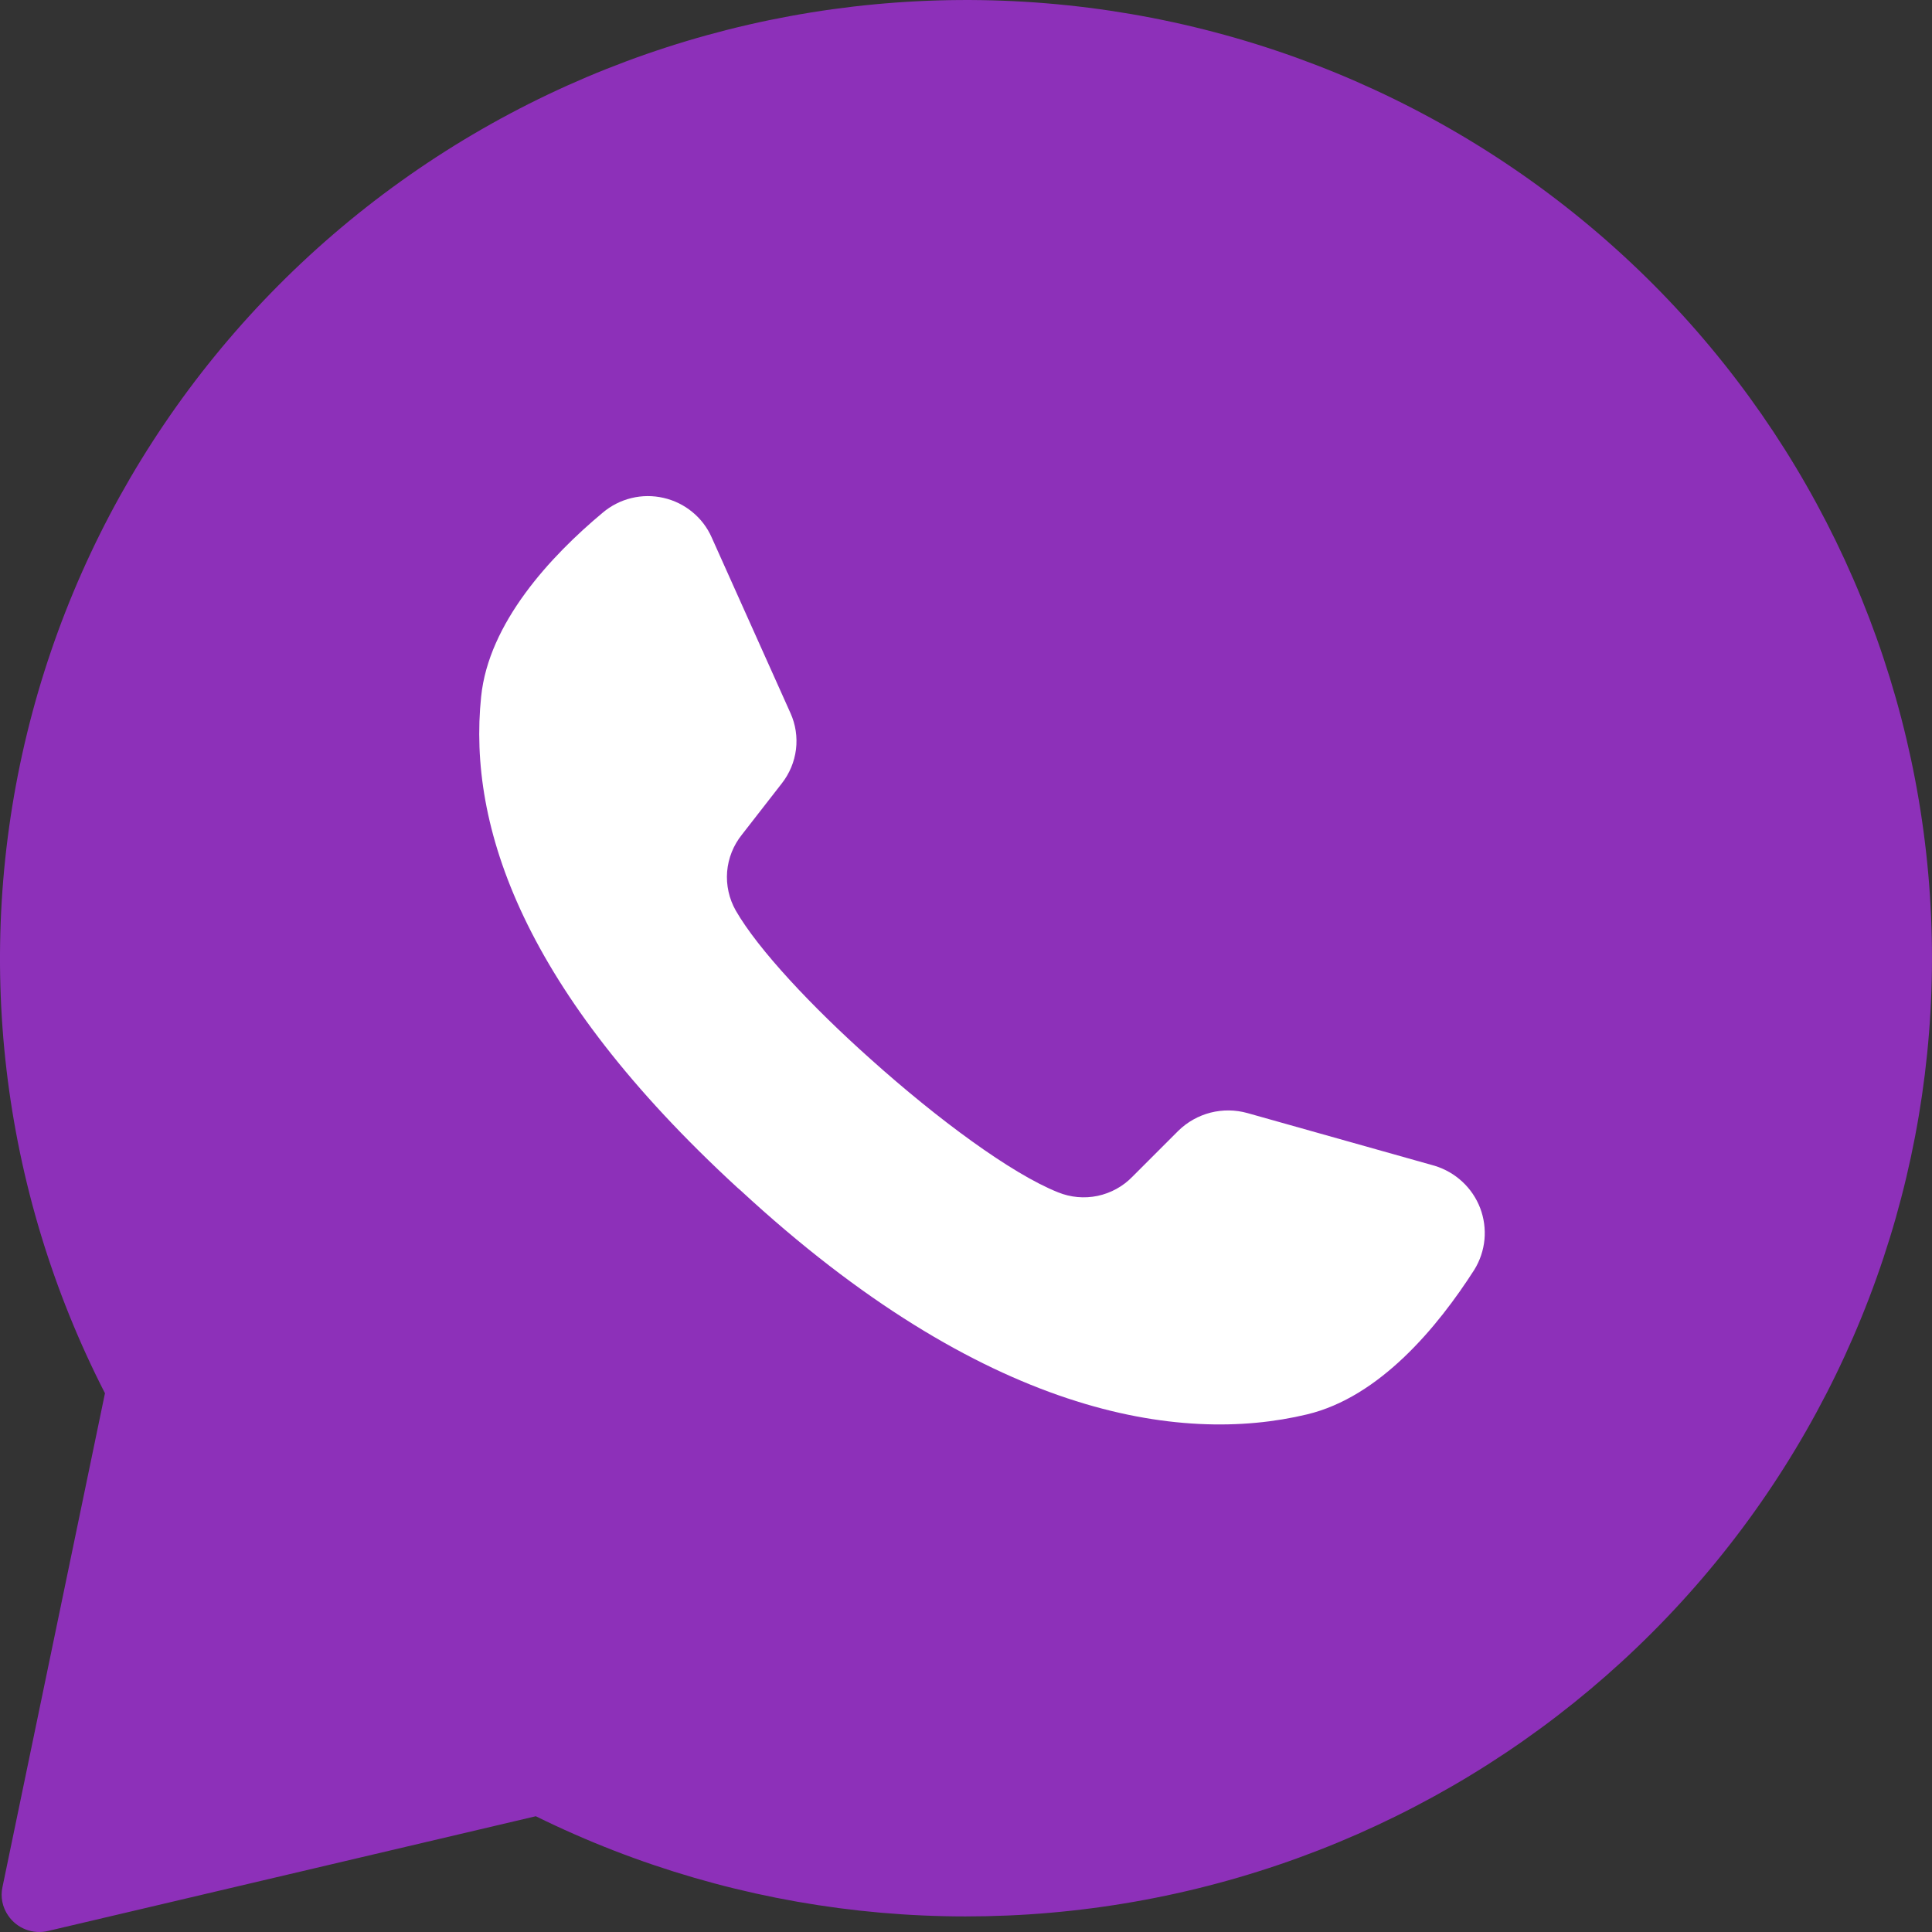 <svg width="36" height="36" viewBox="0 0 36 36" fill="none" xmlns="http://www.w3.org/2000/svg">
<rect x="0" y="0" width="36" height="36" fill="#333333" stroke="none"/>
<path d="M30.802 5.295C27.781 2.268 23.769 0.412 19.489 0.061C15.21 -0.29 10.945 0.888 7.465 3.381C3.983 5.875 1.515 9.521 0.505 13.661C-0.505 17.802 0.01 22.164 1.956 25.961L0.046 35.163C0.026 35.254 0.025 35.349 0.044 35.441C0.063 35.532 0.1 35.619 0.154 35.696C0.234 35.813 0.347 35.902 0.479 35.953C0.611 36.004 0.756 36.014 0.894 35.981L9.984 33.843C13.801 35.725 18.166 36.203 22.305 35.191C26.443 34.179 30.085 31.744 32.583 28.318C35.081 24.892 36.273 20.698 35.947 16.483C35.621 12.267 33.798 8.302 30.802 5.295Z" fill="#8D30B9"/>
<path d="M27.473 23.658C26.79 24.725 25.711 26.031 24.355 26.355C21.979 26.925 18.333 26.375 13.796 22.178L13.739 22.129C9.75 18.459 8.714 15.405 8.965 12.983C9.104 11.608 10.258 10.364 11.232 9.552C11.386 9.422 11.568 9.329 11.765 9.281C11.961 9.233 12.166 9.232 12.363 9.277C12.561 9.322 12.745 9.412 12.9 9.54C13.056 9.667 13.18 9.83 13.261 10.014L14.729 13.287C14.825 13.499 14.86 13.733 14.832 13.964C14.803 14.195 14.712 14.413 14.568 14.597L13.825 15.552C13.666 15.75 13.57 15.99 13.549 16.242C13.529 16.494 13.585 16.746 13.71 16.967C14.126 17.69 15.122 18.754 16.227 19.739C17.468 20.852 18.844 21.87 19.715 22.217C19.948 22.312 20.205 22.335 20.451 22.284C20.697 22.232 20.923 22.109 21.098 21.929L21.959 21.068C22.125 20.906 22.332 20.79 22.558 20.732C22.784 20.675 23.021 20.678 23.246 20.741L26.734 21.723C26.926 21.782 27.102 21.883 27.249 22.02C27.396 22.156 27.509 22.324 27.581 22.511C27.652 22.698 27.679 22.898 27.661 23.097C27.642 23.295 27.578 23.487 27.473 23.658Z" fill="white"/>
</svg>
